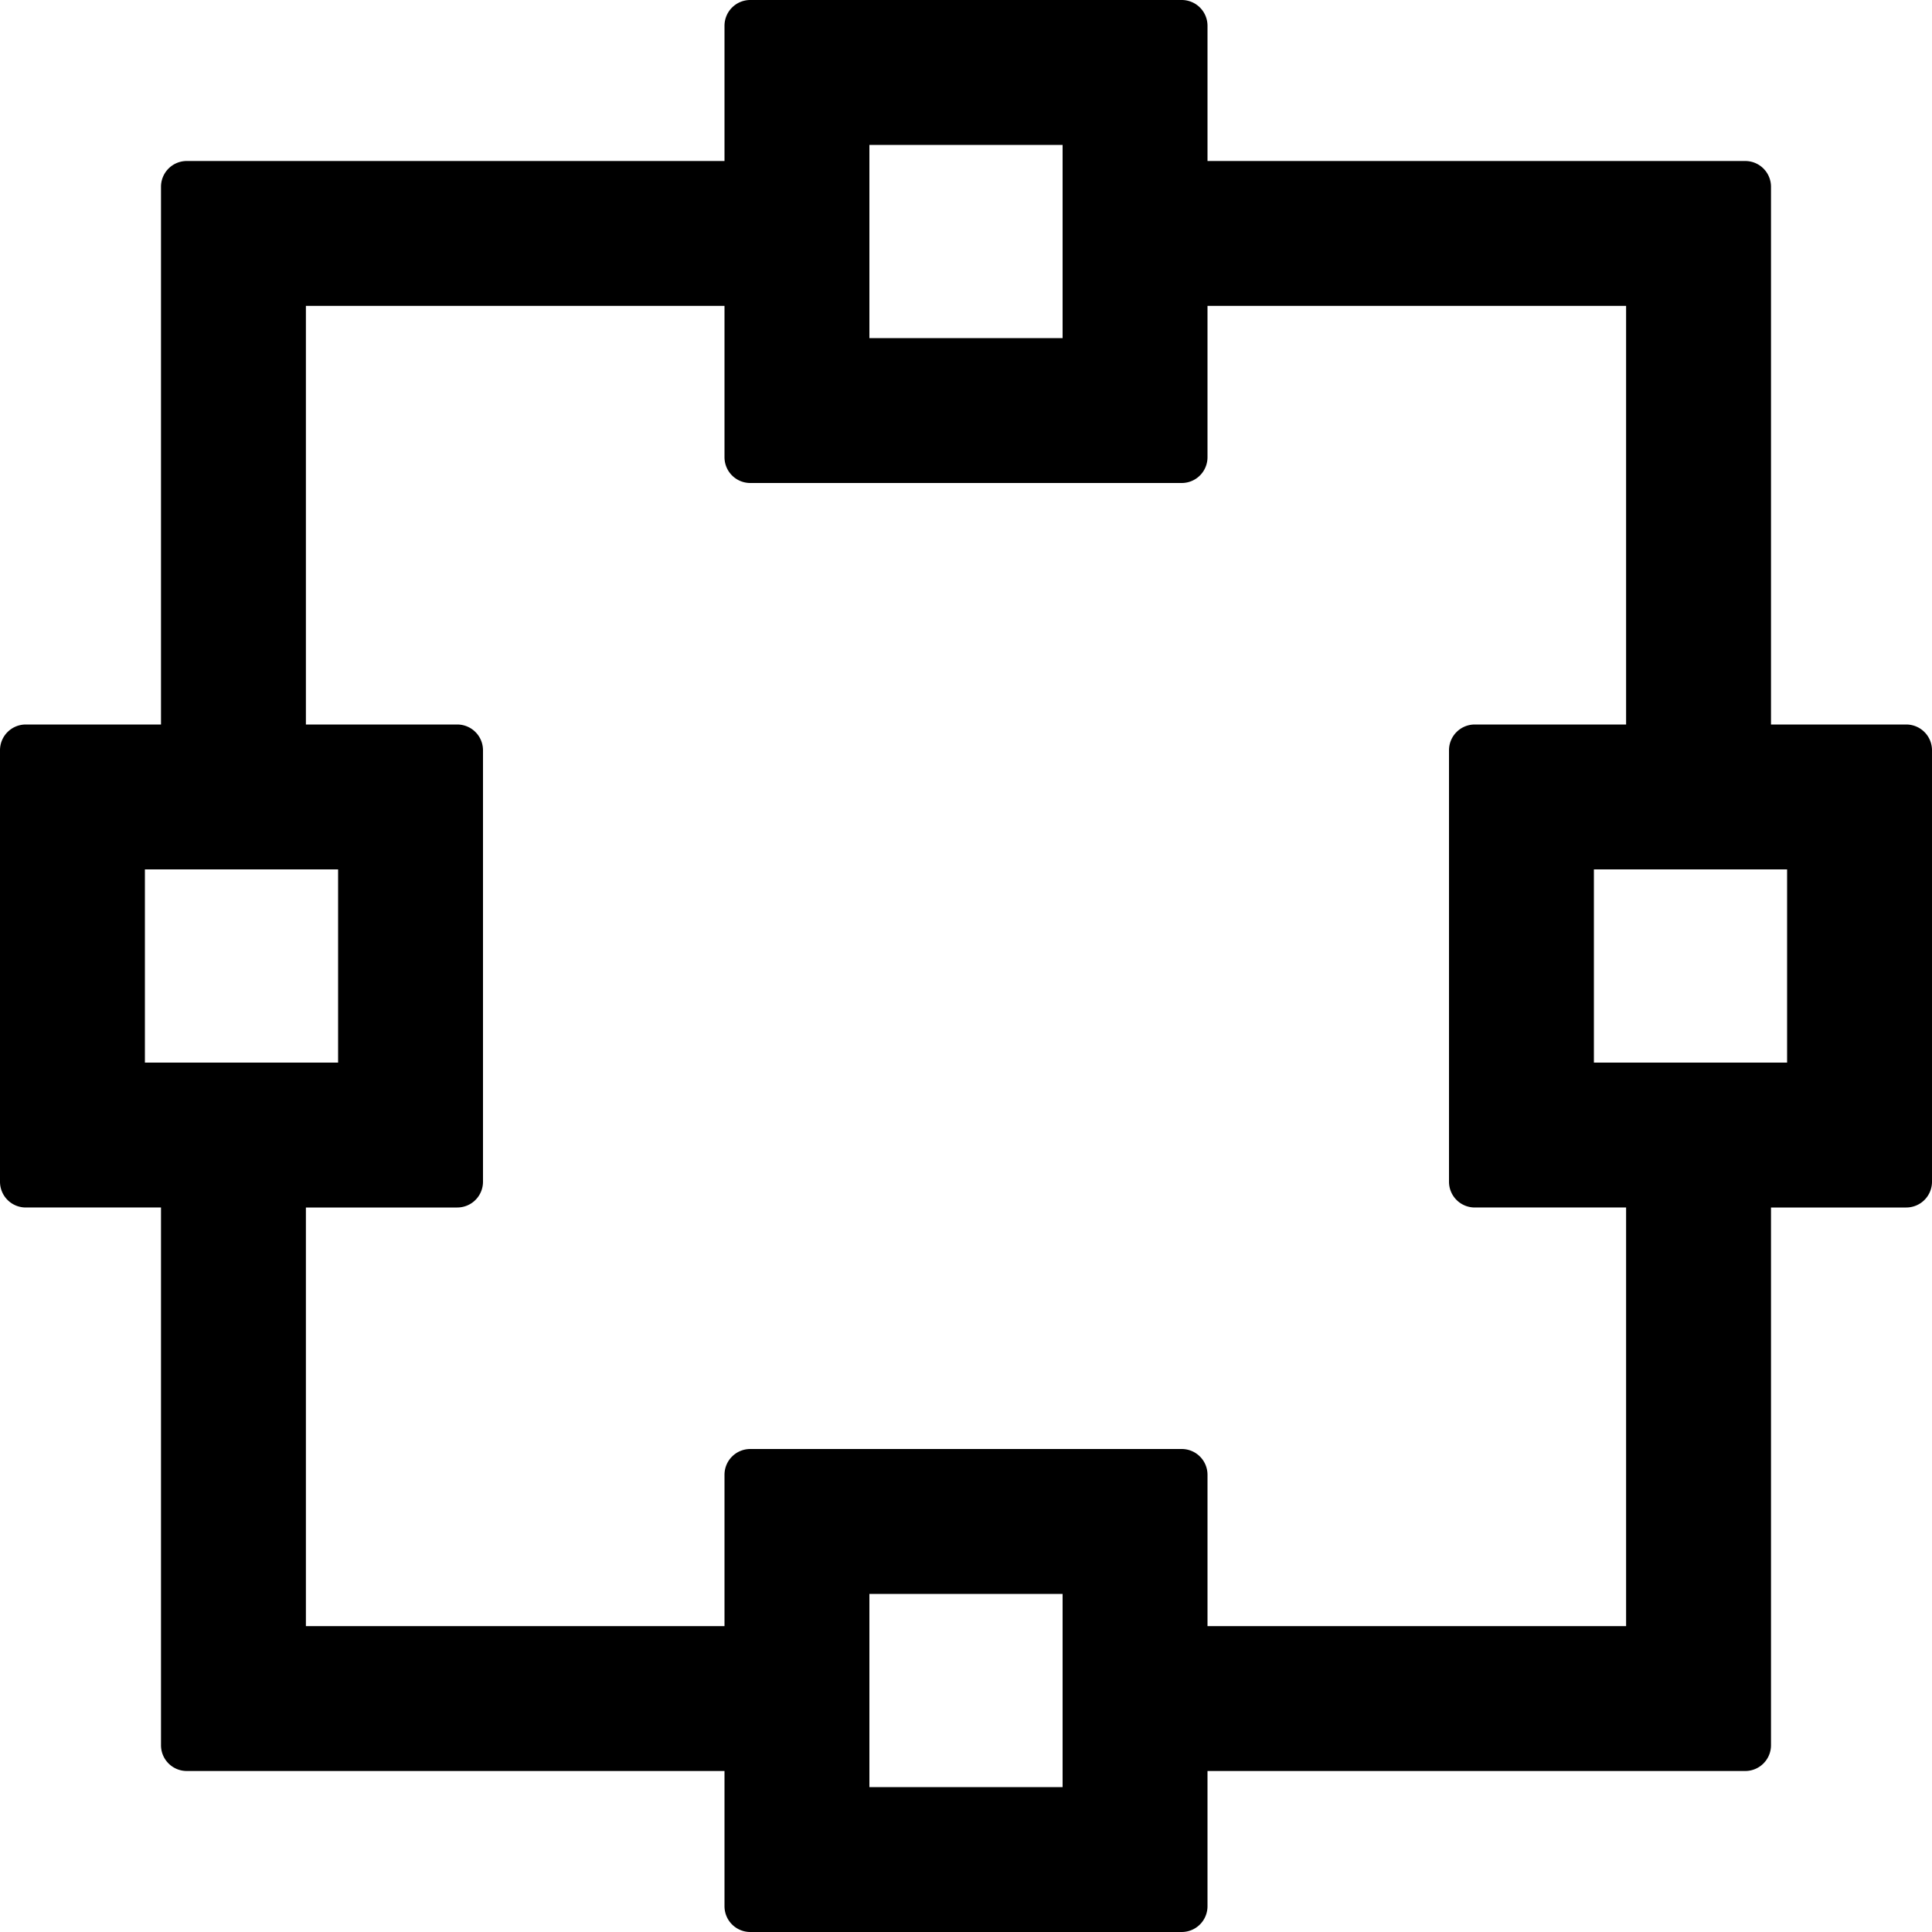 <?xml version="1.0" standalone="no"?><!DOCTYPE svg PUBLIC "-//W3C//DTD SVG 1.1//EN" "http://www.w3.org/Graphics/SVG/1.1/DTD/svg11.dtd"><svg t="1565658457903" class="icon" viewBox="0 0 1024 1024" version="1.1" xmlns="http://www.w3.org/2000/svg" p-id="2871" xmlns:xlink="http://www.w3.org/1999/xlink" width="200" height="200"><defs><style type="text/css"></style></defs><path d="M1010.347 384H938.667V98.987a13.653 13.653 0 0 0-13.653-13.653H640V13.653a13.653 13.653 0 0 0-13.653-13.653H397.653A13.653 13.653 0 0 0 384 13.653V85.333H98.987a13.653 13.653 0 0 0-13.653 13.653V384H13.653a13.653 13.653 0 0 0-13.653 13.653v228.693a13.653 13.653 0 0 0 13.653 13.653H85.333v285.013a13.653 13.653 0 0 0 13.653 13.653H384v71.68a13.653 13.653 0 0 0 13.653 13.653h228.693a13.653 13.653 0 0 0 13.653-13.653V938.667h285.013a13.653 13.653 0 0 0 13.653-13.653V640h71.68a13.653 13.653 0 0 0 13.653-13.653V397.653a13.653 13.653 0 0 0-13.653-13.653zM460.8 76.8h102.4v102.4h-102.4V76.8z m-384 486.4v-102.4h102.4v102.4H76.8z m486.4 384h-102.4v-102.4h102.4v102.4z m298.667-85.333H640v-80.213a13.653 13.653 0 0 0-13.653-13.653H397.653a13.653 13.653 0 0 0-13.653 13.653v80.213H162.133V640h80.213a13.653 13.653 0 0 0 13.653-13.653V397.653A13.653 13.653 0 0 0 242.347 384H162.133V162.133H384v80.213a13.653 13.653 0 0 0 13.653 13.653h228.693a13.653 13.653 0 0 0 13.653-13.653V162.133h221.867V384h-80.213a13.653 13.653 0 0 0-13.653 13.653v228.693a13.653 13.653 0 0 0 13.653 13.653h80.213z m85.333-298.667h-102.4v-102.4h102.4z" p-id="2872"></path></svg>